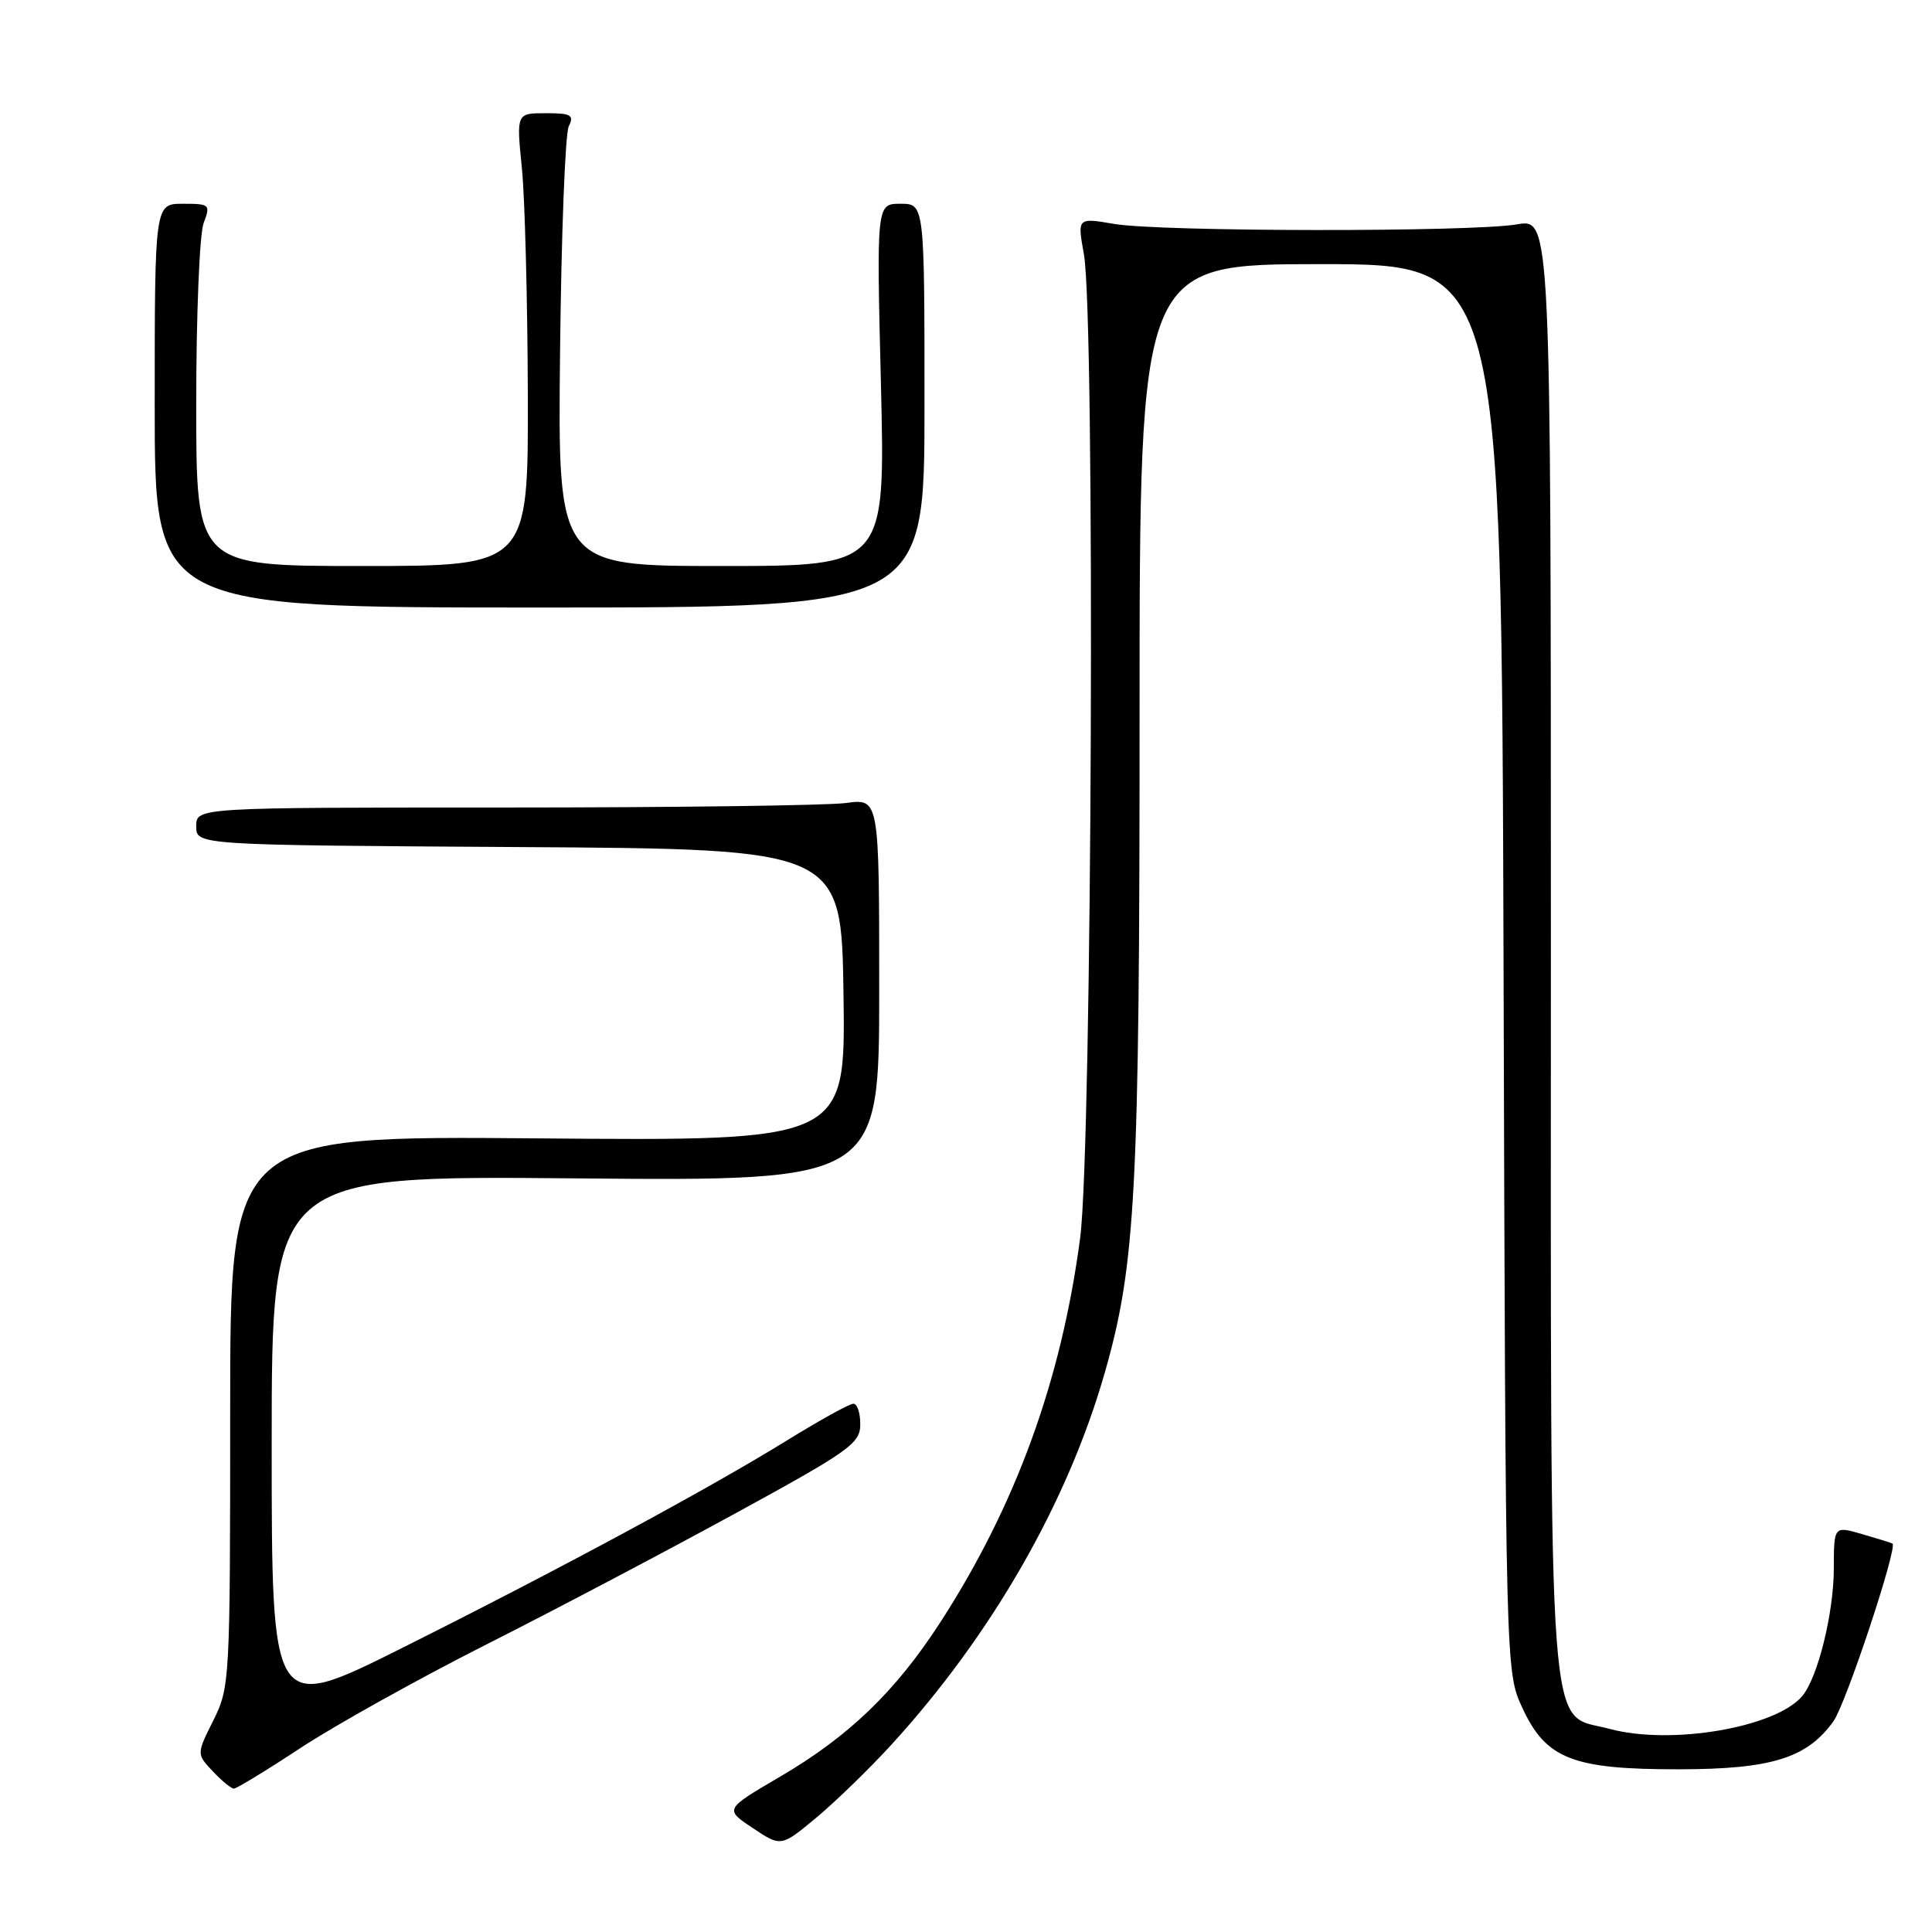 <?xml version="1.0" encoding="UTF-8" standalone="no"?>
<!DOCTYPE svg PUBLIC "-//W3C//DTD SVG 1.1//EN" "http://www.w3.org/Graphics/SVG/1.1/DTD/svg11.dtd" >
<svg xmlns="http://www.w3.org/2000/svg" xmlns:xlink="http://www.w3.org/1999/xlink" version="1.1" viewBox="0 0 256 256">
 <g >
 <path fill="currentColor"
d=" M 118.09 231.21 C 131.39 216.66 141.47 199.10 146.39 181.88 C 150.49 167.58 151.00 157.82 151.00 94.54 C 151.00 35.00 151.00 35.00 174.98 35.00 C 198.95 35.00 198.95 35.00 199.23 128.25 C 199.50 221.50 199.50 221.50 201.71 226.28 C 204.84 233.07 208.37 234.46 222.50 234.44 C 234.73 234.43 239.47 232.95 242.95 228.06 C 244.60 225.76 251.49 204.97 250.76 204.53 C 250.62 204.44 248.81 203.88 246.75 203.28 C 243.00 202.19 243.00 202.19 242.99 207.84 C 242.98 213.72 240.88 222.24 238.83 224.71 C 235.34 228.91 221.41 231.29 213.26 229.08 C 204.95 226.82 205.50 234.25 205.50 125.23 C 205.50 28.95 205.50 28.95 201.00 29.73 C 194.98 30.76 153.78 30.72 147.62 29.67 C 142.75 28.84 142.75 28.84 143.62 33.67 C 145.13 42.00 144.71 151.87 143.13 164.00 C 140.65 182.87 134.62 199.45 124.60 214.96 C 118.66 224.13 112.49 230.08 103.33 235.44 C 96.00 239.73 96.00 239.73 99.75 242.23 C 103.50 244.73 103.50 244.73 108.19 240.83 C 110.76 238.68 115.22 234.35 118.09 231.21 Z  M 39.86 231.59 C 44.38 228.62 55.38 222.49 64.29 217.98 C 73.21 213.48 88.03 205.67 97.24 200.64 C 112.60 192.25 113.98 191.27 113.99 188.75 C 114.00 187.24 113.59 186.00 113.08 186.00 C 112.57 186.00 108.64 188.17 104.33 190.83 C 93.82 197.32 74.22 207.89 53.25 218.38 C 36.00 227.01 36.00 227.01 36.00 191.40 C 36.00 155.78 36.00 155.78 76.25 156.14 C 116.50 156.50 116.50 156.50 116.50 131.15 C 116.50 105.80 116.50 105.80 112.11 106.40 C 109.70 106.73 89.33 107.00 66.86 107.00 C 26.00 107.00 26.00 107.00 26.00 109.49 C 26.00 111.98 26.00 111.98 68.75 112.24 C 111.50 112.50 111.50 112.50 111.77 131.84 C 112.04 151.19 112.04 151.19 71.27 150.84 C 30.50 150.50 30.50 150.50 30.50 187.00 C 30.50 222.74 30.45 223.59 28.27 227.96 C 26.04 232.42 26.04 232.42 28.20 234.71 C 29.38 235.97 30.64 237.00 30.99 237.00 C 31.35 237.00 35.34 234.57 39.86 231.59 Z  M 122.50 53.75 C 122.50 27.00 122.50 27.00 119.32 27.00 C 116.14 27.00 116.14 27.00 116.73 51.00 C 117.31 75.00 117.31 75.00 95.61 75.00 C 73.91 75.00 73.91 75.00 74.21 46.75 C 74.37 31.21 74.89 17.71 75.36 16.75 C 76.10 15.24 75.69 15.00 72.32 15.00 C 68.42 15.00 68.42 15.00 69.15 22.25 C 69.55 26.24 69.90 39.74 69.94 52.25 C 70.00 75.00 70.00 75.00 48.00 75.00 C 26.00 75.00 26.00 75.00 26.00 53.57 C 26.00 41.78 26.44 30.98 26.98 29.57 C 27.91 27.10 27.81 27.00 24.23 27.00 C 20.50 27.00 20.50 27.00 20.50 53.75 C 20.50 80.50 20.50 80.50 71.50 80.50 C 122.50 80.50 122.50 80.50 122.50 53.75 Z "/>
</g>
</svg>